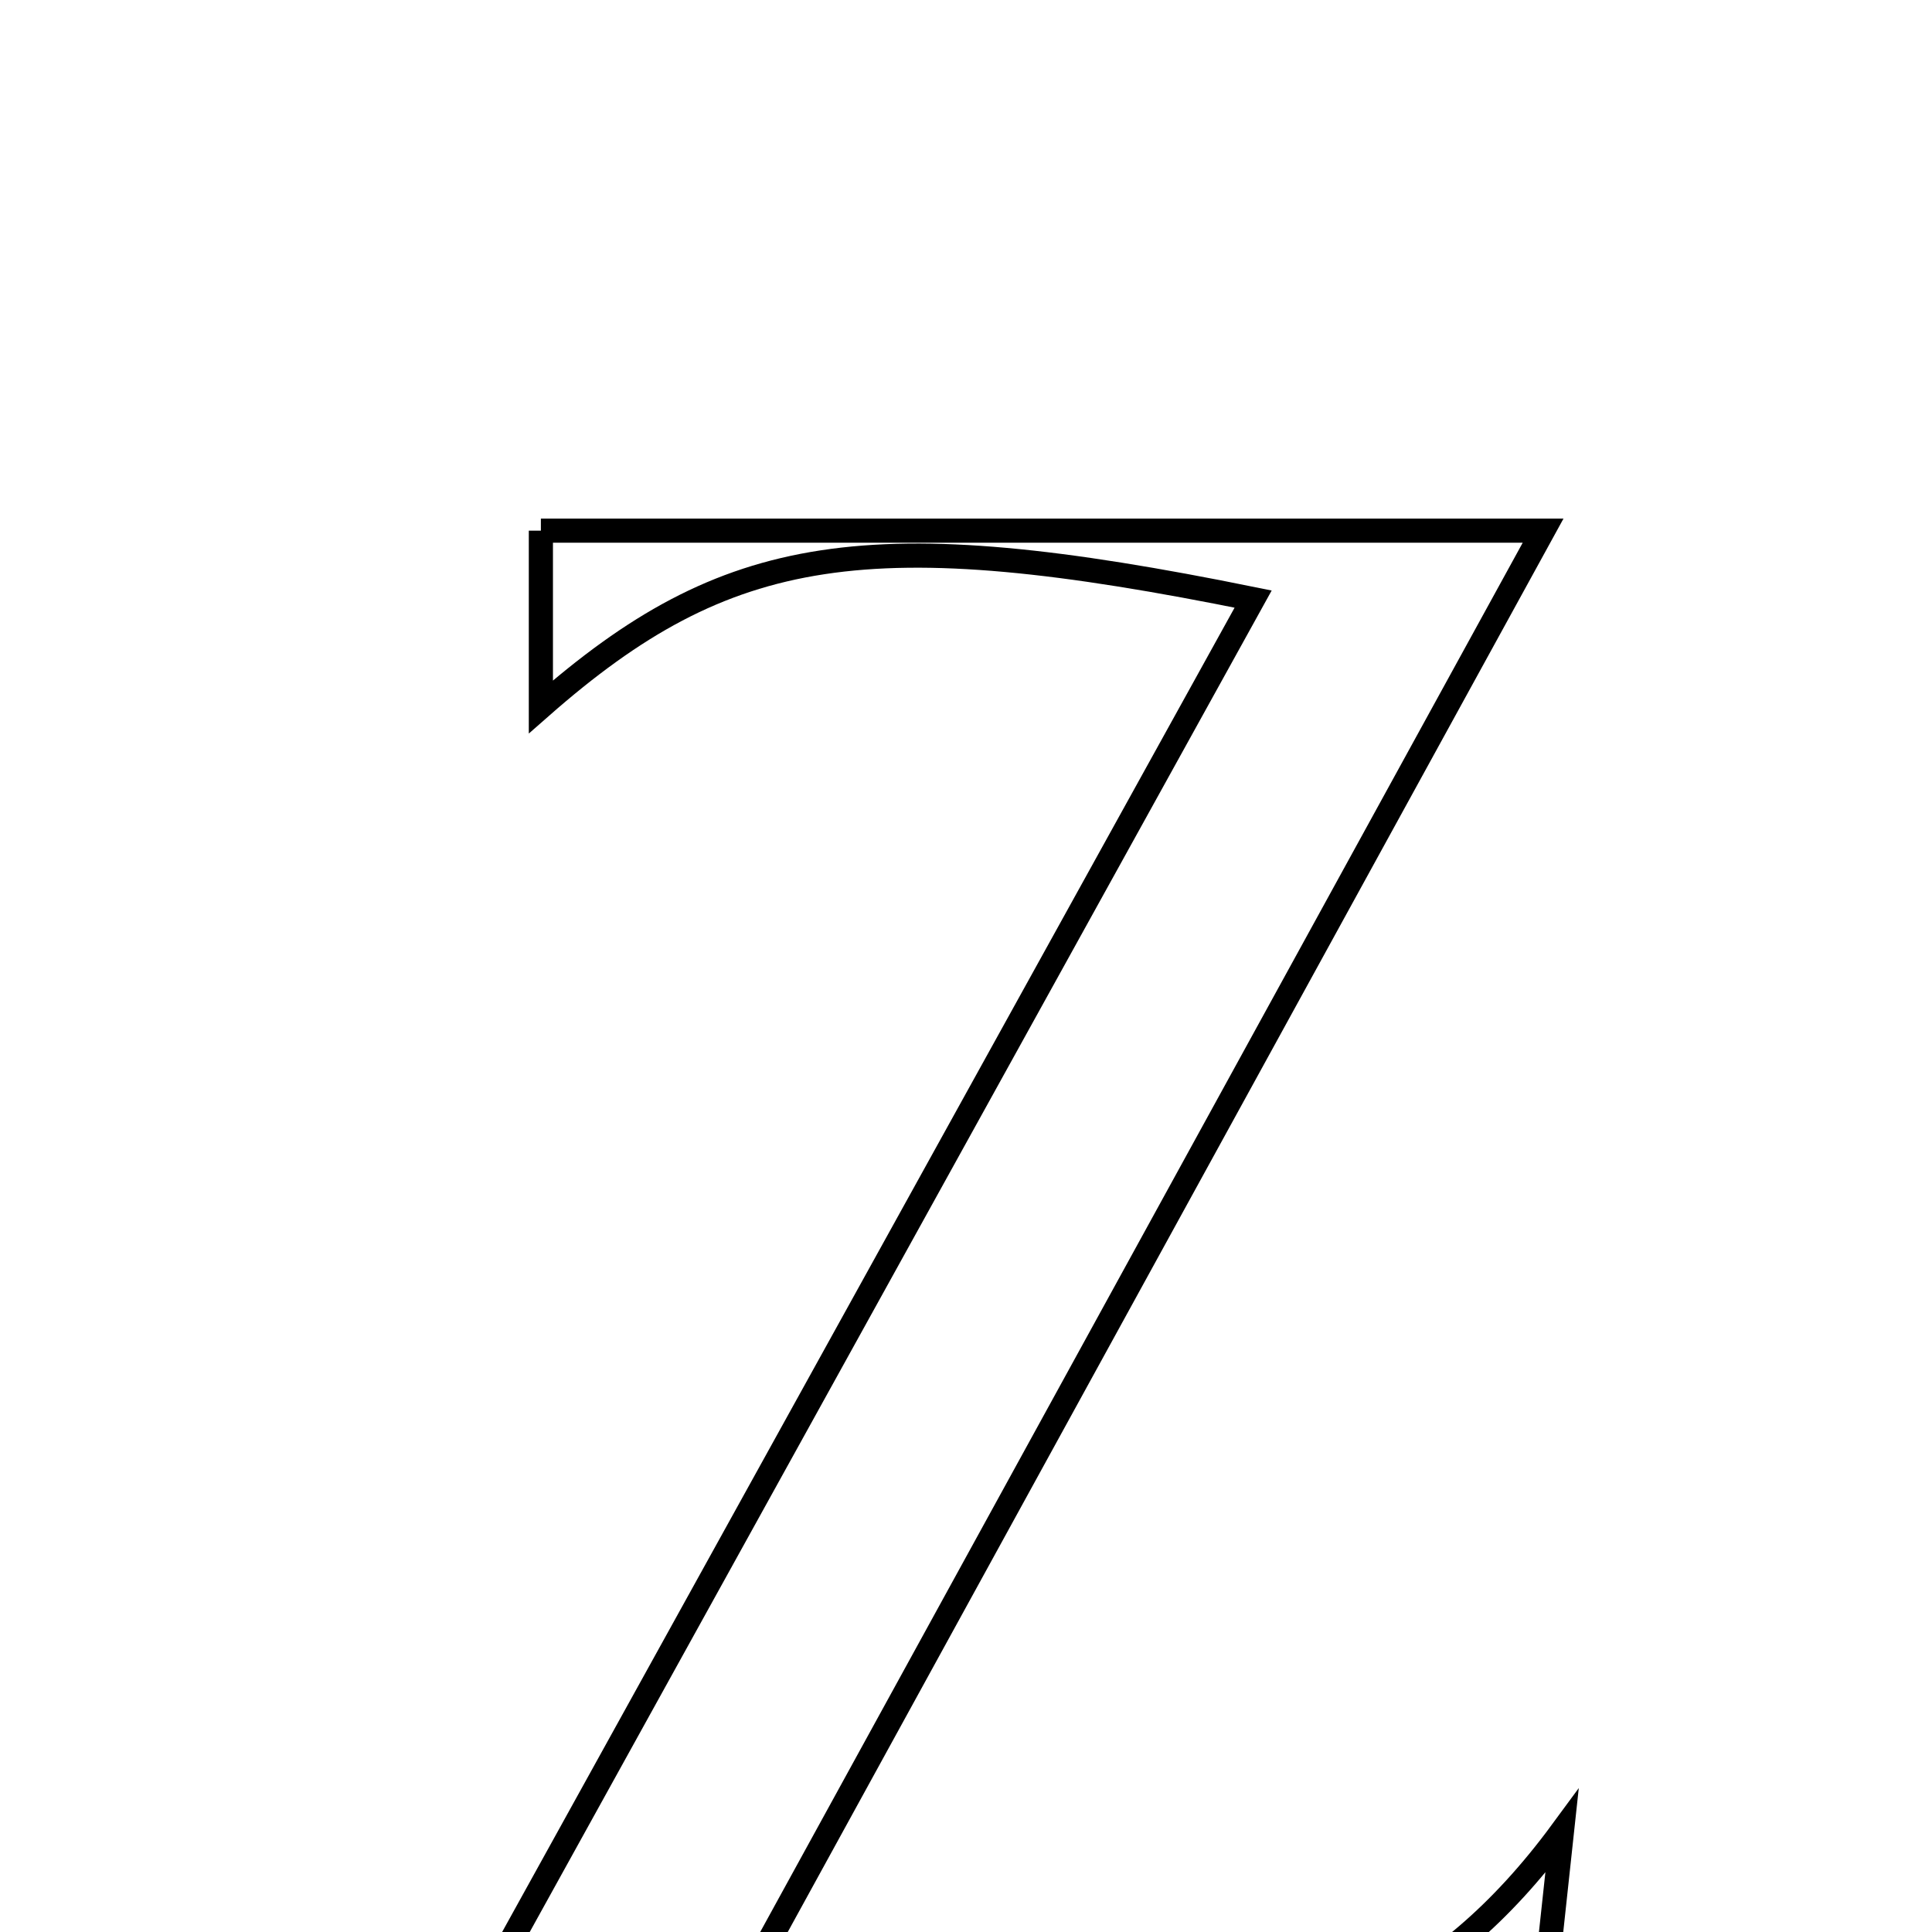 <svg xmlns="http://www.w3.org/2000/svg" viewBox="0.0 0.0 24.0 24.0" height="200px" width="200px"><path fill="none" stroke="black" stroke-width=".3" stroke-opacity="1.0"  filling="0" d="M6.719 6.592 C10.76 6.592 14.723 6.592 19.169 6.592 C15.758 12.807 12.448 18.839 8.843 25.406 C12.609 24.876 16.332 26.928 19.403 22.75 C19.266 24.014 19.177 24.839 19.075 25.792 C14.572 25.792 10.208 25.792 5.418 25.792 C8.854 19.581 12.188 13.552 15.567 7.442 C10.788 6.472 9.035 6.746 6.719 8.781 C6.719 8.048 6.719 7.41 6.719 6.592"></path></svg>